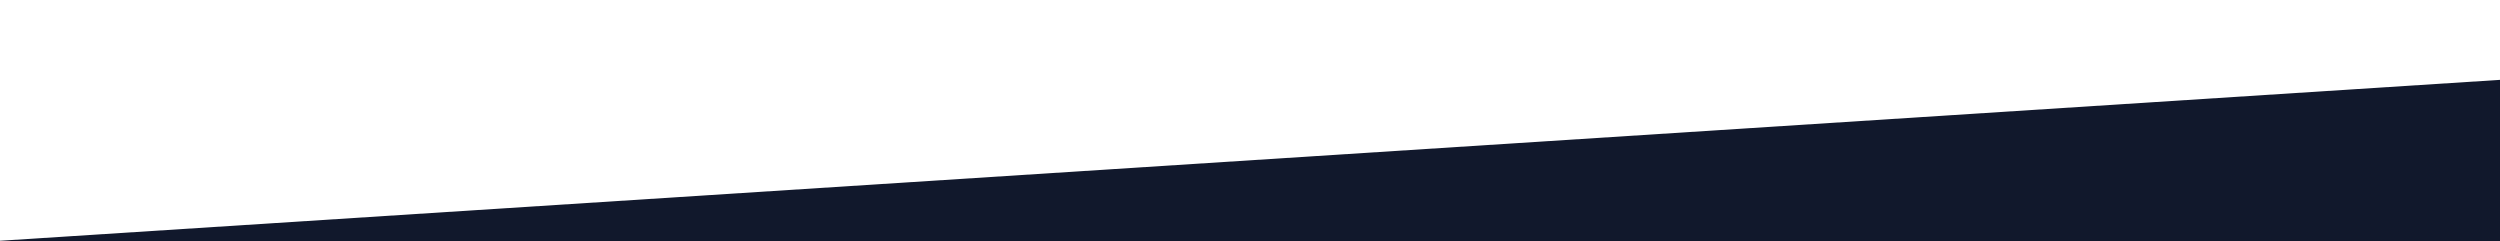 <svg width="1440" height="139" viewBox="0 0 1440 139" fill="none" xmlns="http://www.w3.org/2000/svg">
<g clip-path="url(#clip0)">
<path d="M0 138.678L1440 46V774.412H0V138.678Z" fill="#11182C"/>
</g>
<defs>
<clipPath id="clip0">
<rect width="1440" height="139" fill="white"/>
</clipPath>
</defs>
</svg>
